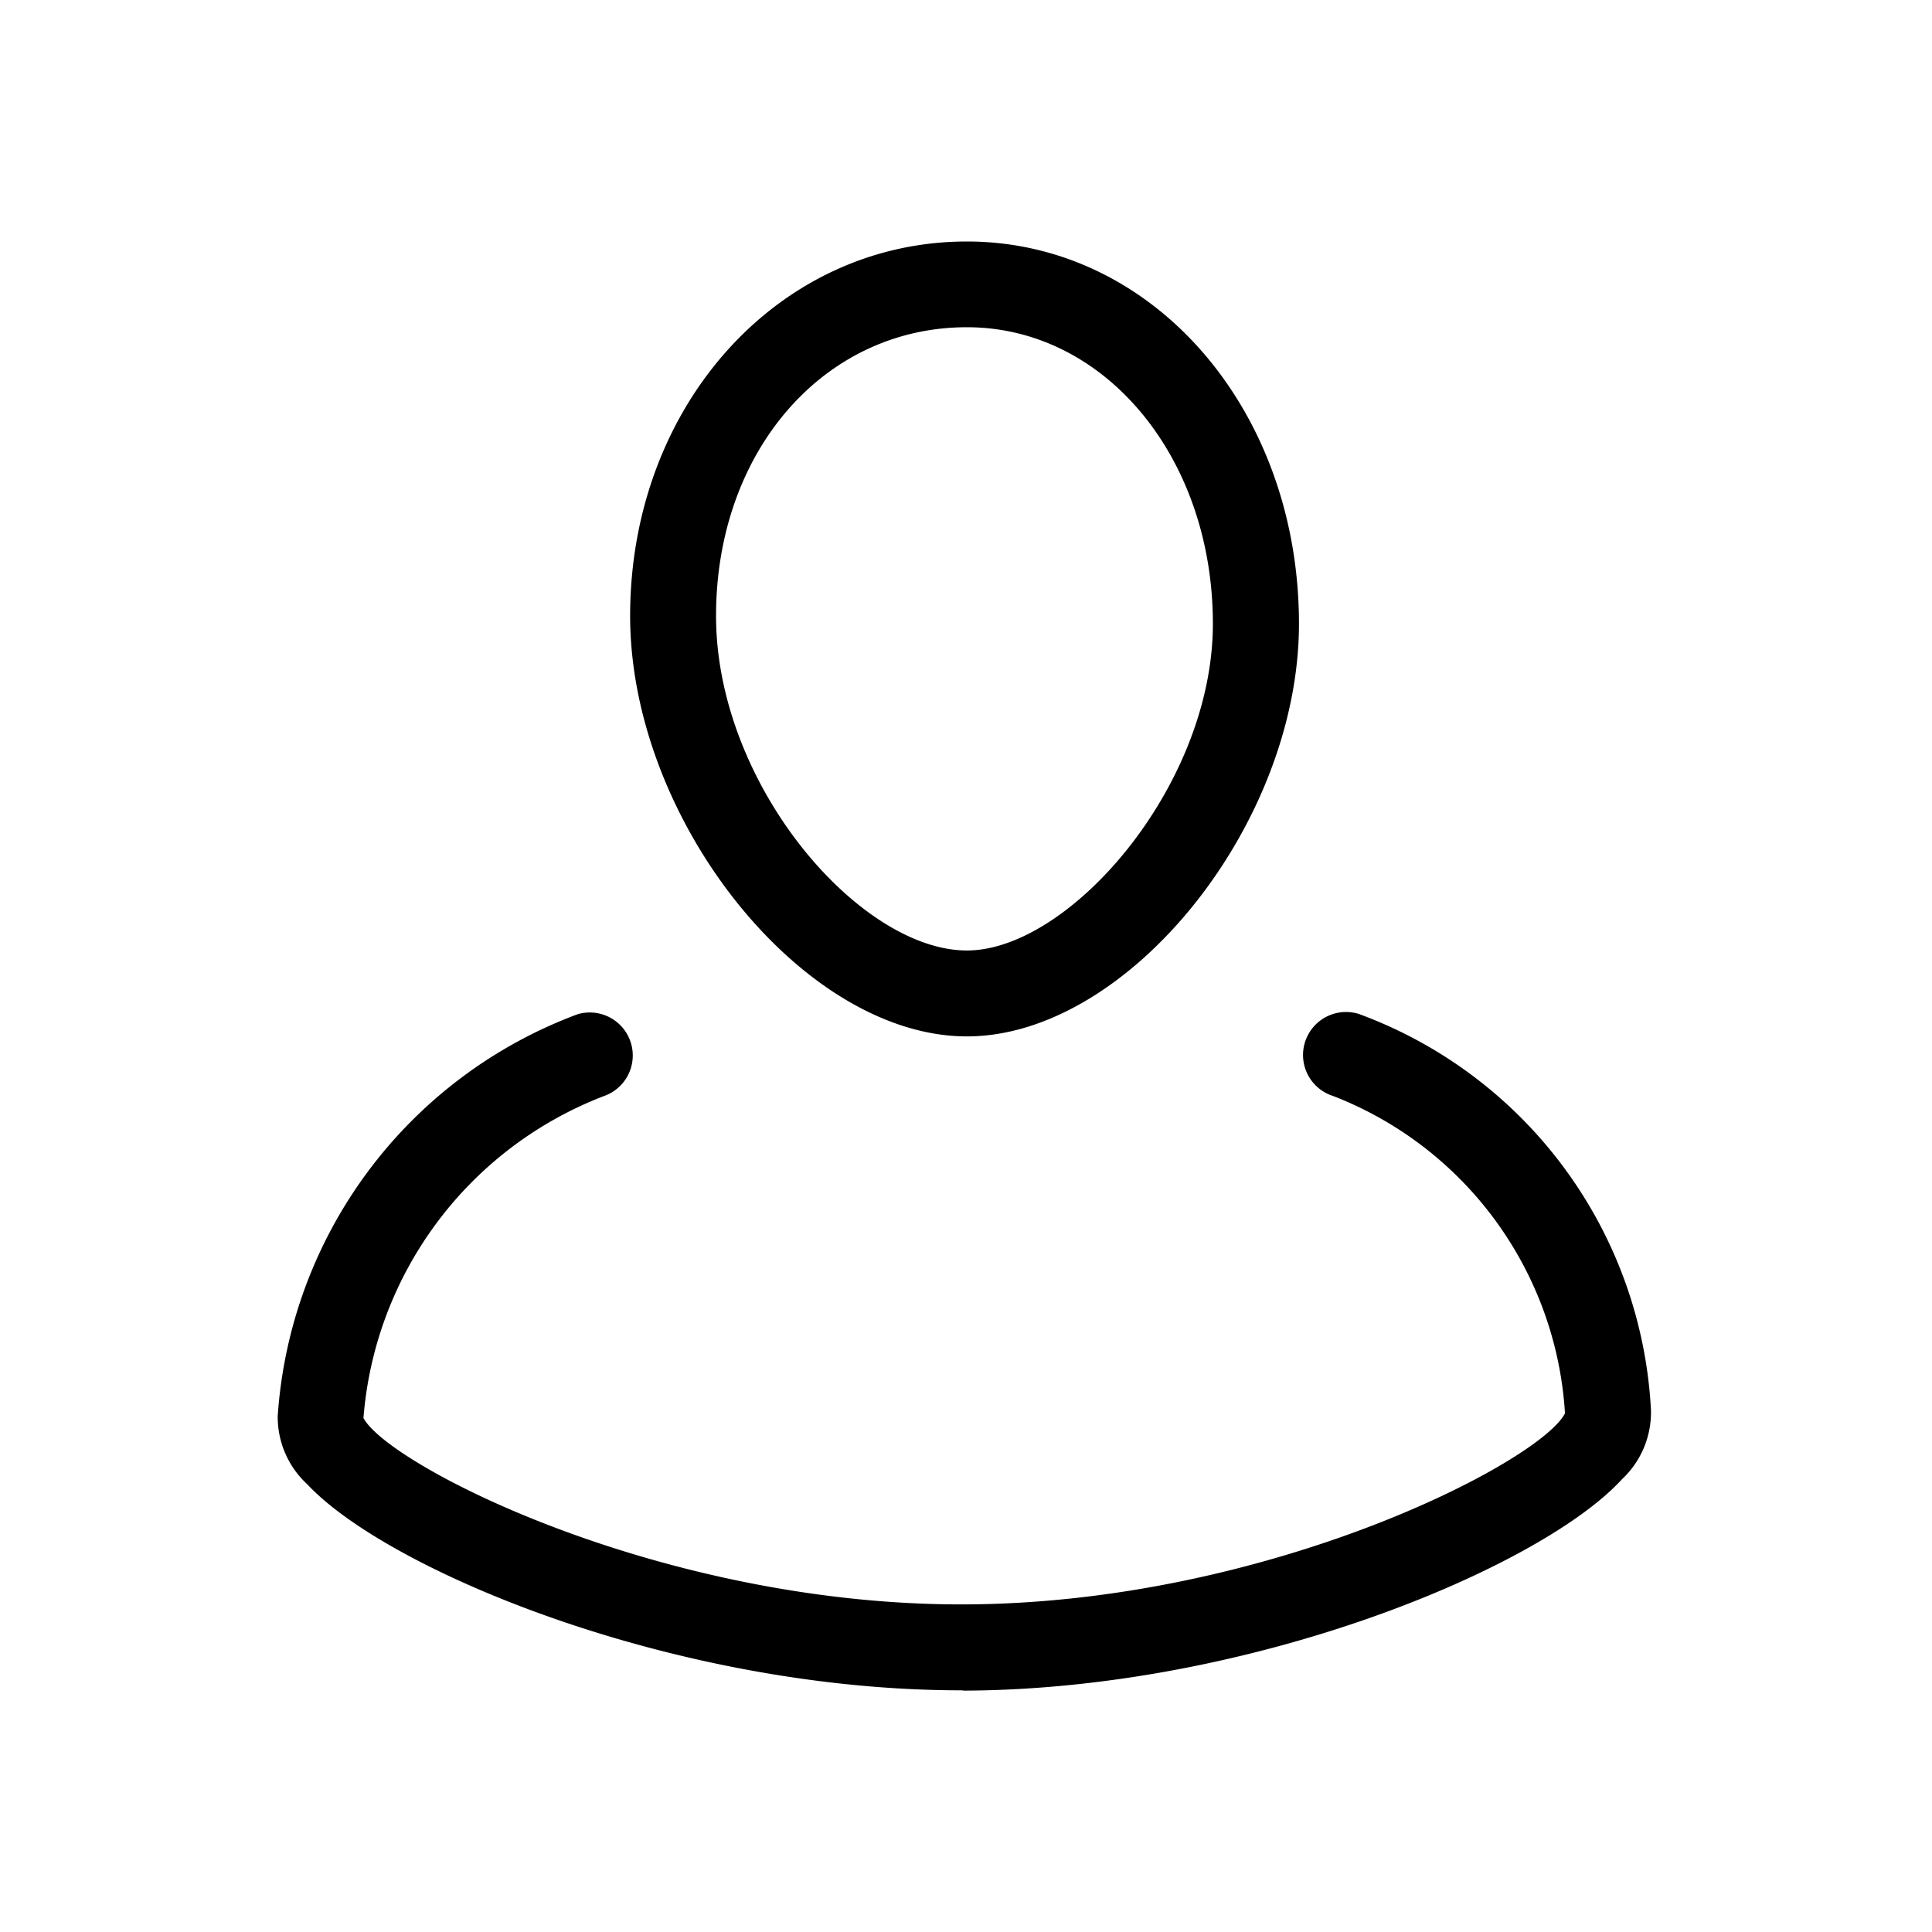 <svg xmlns="http://www.w3.org/2000/svg" width="32" height="32" viewBox="0 0 32 32">
  <rect width="32" height="32" fill="none"/>
  <path d="M556.915,145.666c-2.711,0-5.578-3.581-5.578-6.966,0-3.478,2.45-6.2,5.578-6.2,3.083,0,5.5,2.782,5.5,6.334C562.413,142.153,559.587,145.666,556.915,145.666Zm0-11.746c-2.369,0-4.155,2.055-4.155,4.78,0,2.8,2.379,5.543,4.155,5.543,1.7,0,4.074-2.727,4.074-5.412C560.989,136.077,559.2,133.92,556.915,133.92Zm-.09,22.577c-4.742,0-9.5-1.983-10.836-3.413a1.514,1.514,0,0,1-.489-1.131,7.65,7.65,0,0,1,4.967-6.654.712.712,0,0,1,.453,1.349h0a6.236,6.236,0,0,0-4,5.339c.424.791,4.916,3.087,9.9,3.087h.049c5.045-.016,9.548-2.366,9.952-3.165a6.031,6.031,0,0,0-3.838-5.255.712.712,0,1,1,.423-1.36h0a7.4,7.4,0,0,1,4.839,6.557,1.517,1.517,0,0,1-.481,1.151c-1.324,1.45-6.108,3.48-10.89,3.5Z" transform="translate(-540.9 -128.5)"/>
</svg>
